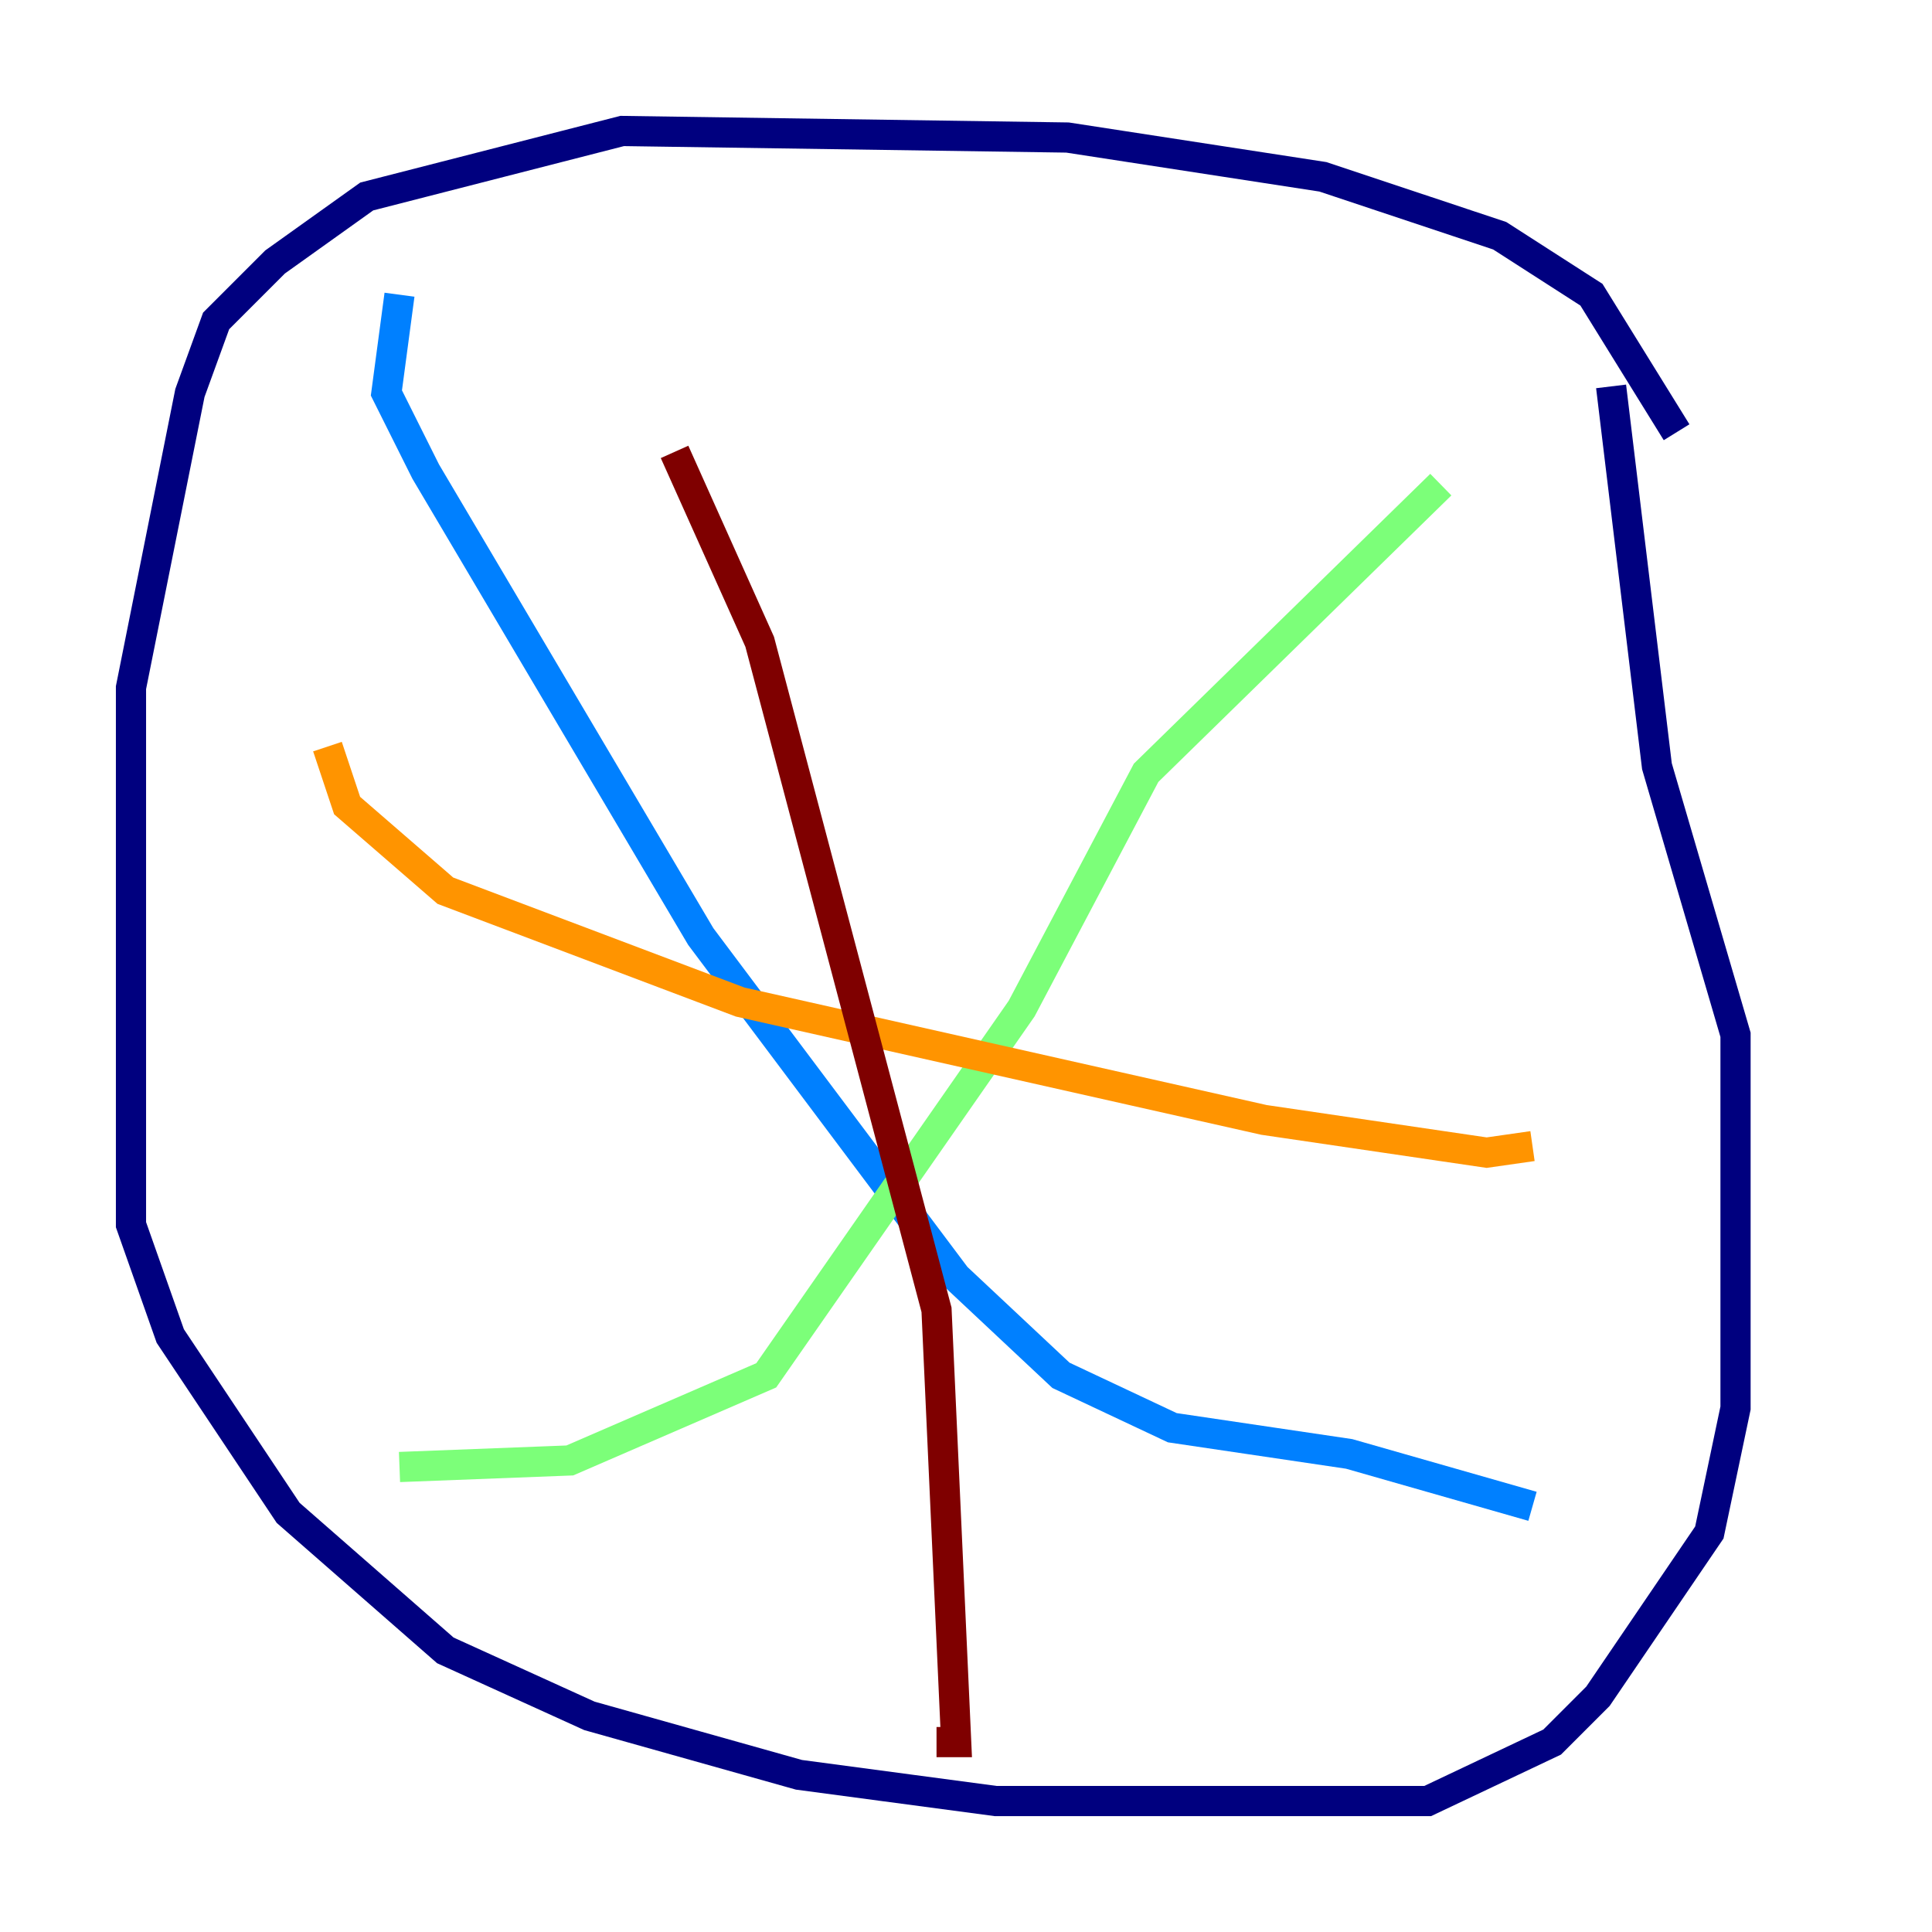 <?xml version="1.0" encoding="utf-8" ?>
<svg baseProfile="tiny" height="128" version="1.2" viewBox="0,0,128,128" width="128" xmlns="http://www.w3.org/2000/svg" xmlns:ev="http://www.w3.org/2001/xml-events" xmlns:xlink="http://www.w3.org/1999/xlink"><defs /><polyline fill="none" points="111.078,28.637 105.437,19.525 99.363,15.62 87.647,11.715 70.725,9.112 41.22,8.678 24.298,13.017 18.224,17.356 14.319,21.261 12.583,26.034 8.678,45.559 8.678,81.139 11.281,88.515 19.091,100.231 29.505,109.342 39.051,113.681 52.936,117.586 65.953,119.322 94.59,119.322 102.834,115.417 105.871,112.38 113.248,101.532 114.983,93.288 114.983,68.556 109.776,50.766 106.739,25.6" stroke="#00007f" stroke-width="2" /><polyline fill="none" points="26.468,19.525 25.6,26.034 28.203,31.241 46.427,62.047 63.349,84.61 70.291,91.119 77.668,94.59 89.383,96.325 101.532,99.797" stroke="#0080ff" stroke-width="2" /><polyline fill="none" points="95.458,32.108 75.932,51.2 67.688,66.82 50.766,91.119 37.749,96.759 26.468,97.193" stroke="#7cff79" stroke-width="2" /><polyline fill="none" points="21.695,49.464 22.997,53.37 29.505,59.01 49.031,66.386 83.742,74.197 98.495,76.366 101.532,75.932" stroke="#ff9400" stroke-width="2" /><polyline fill="none" points="44.691,29.939 50.332,42.522 62.047,86.78 63.349,115.417 62.047,115.417" stroke="#7f0000" stroke-width="2" /></svg>
